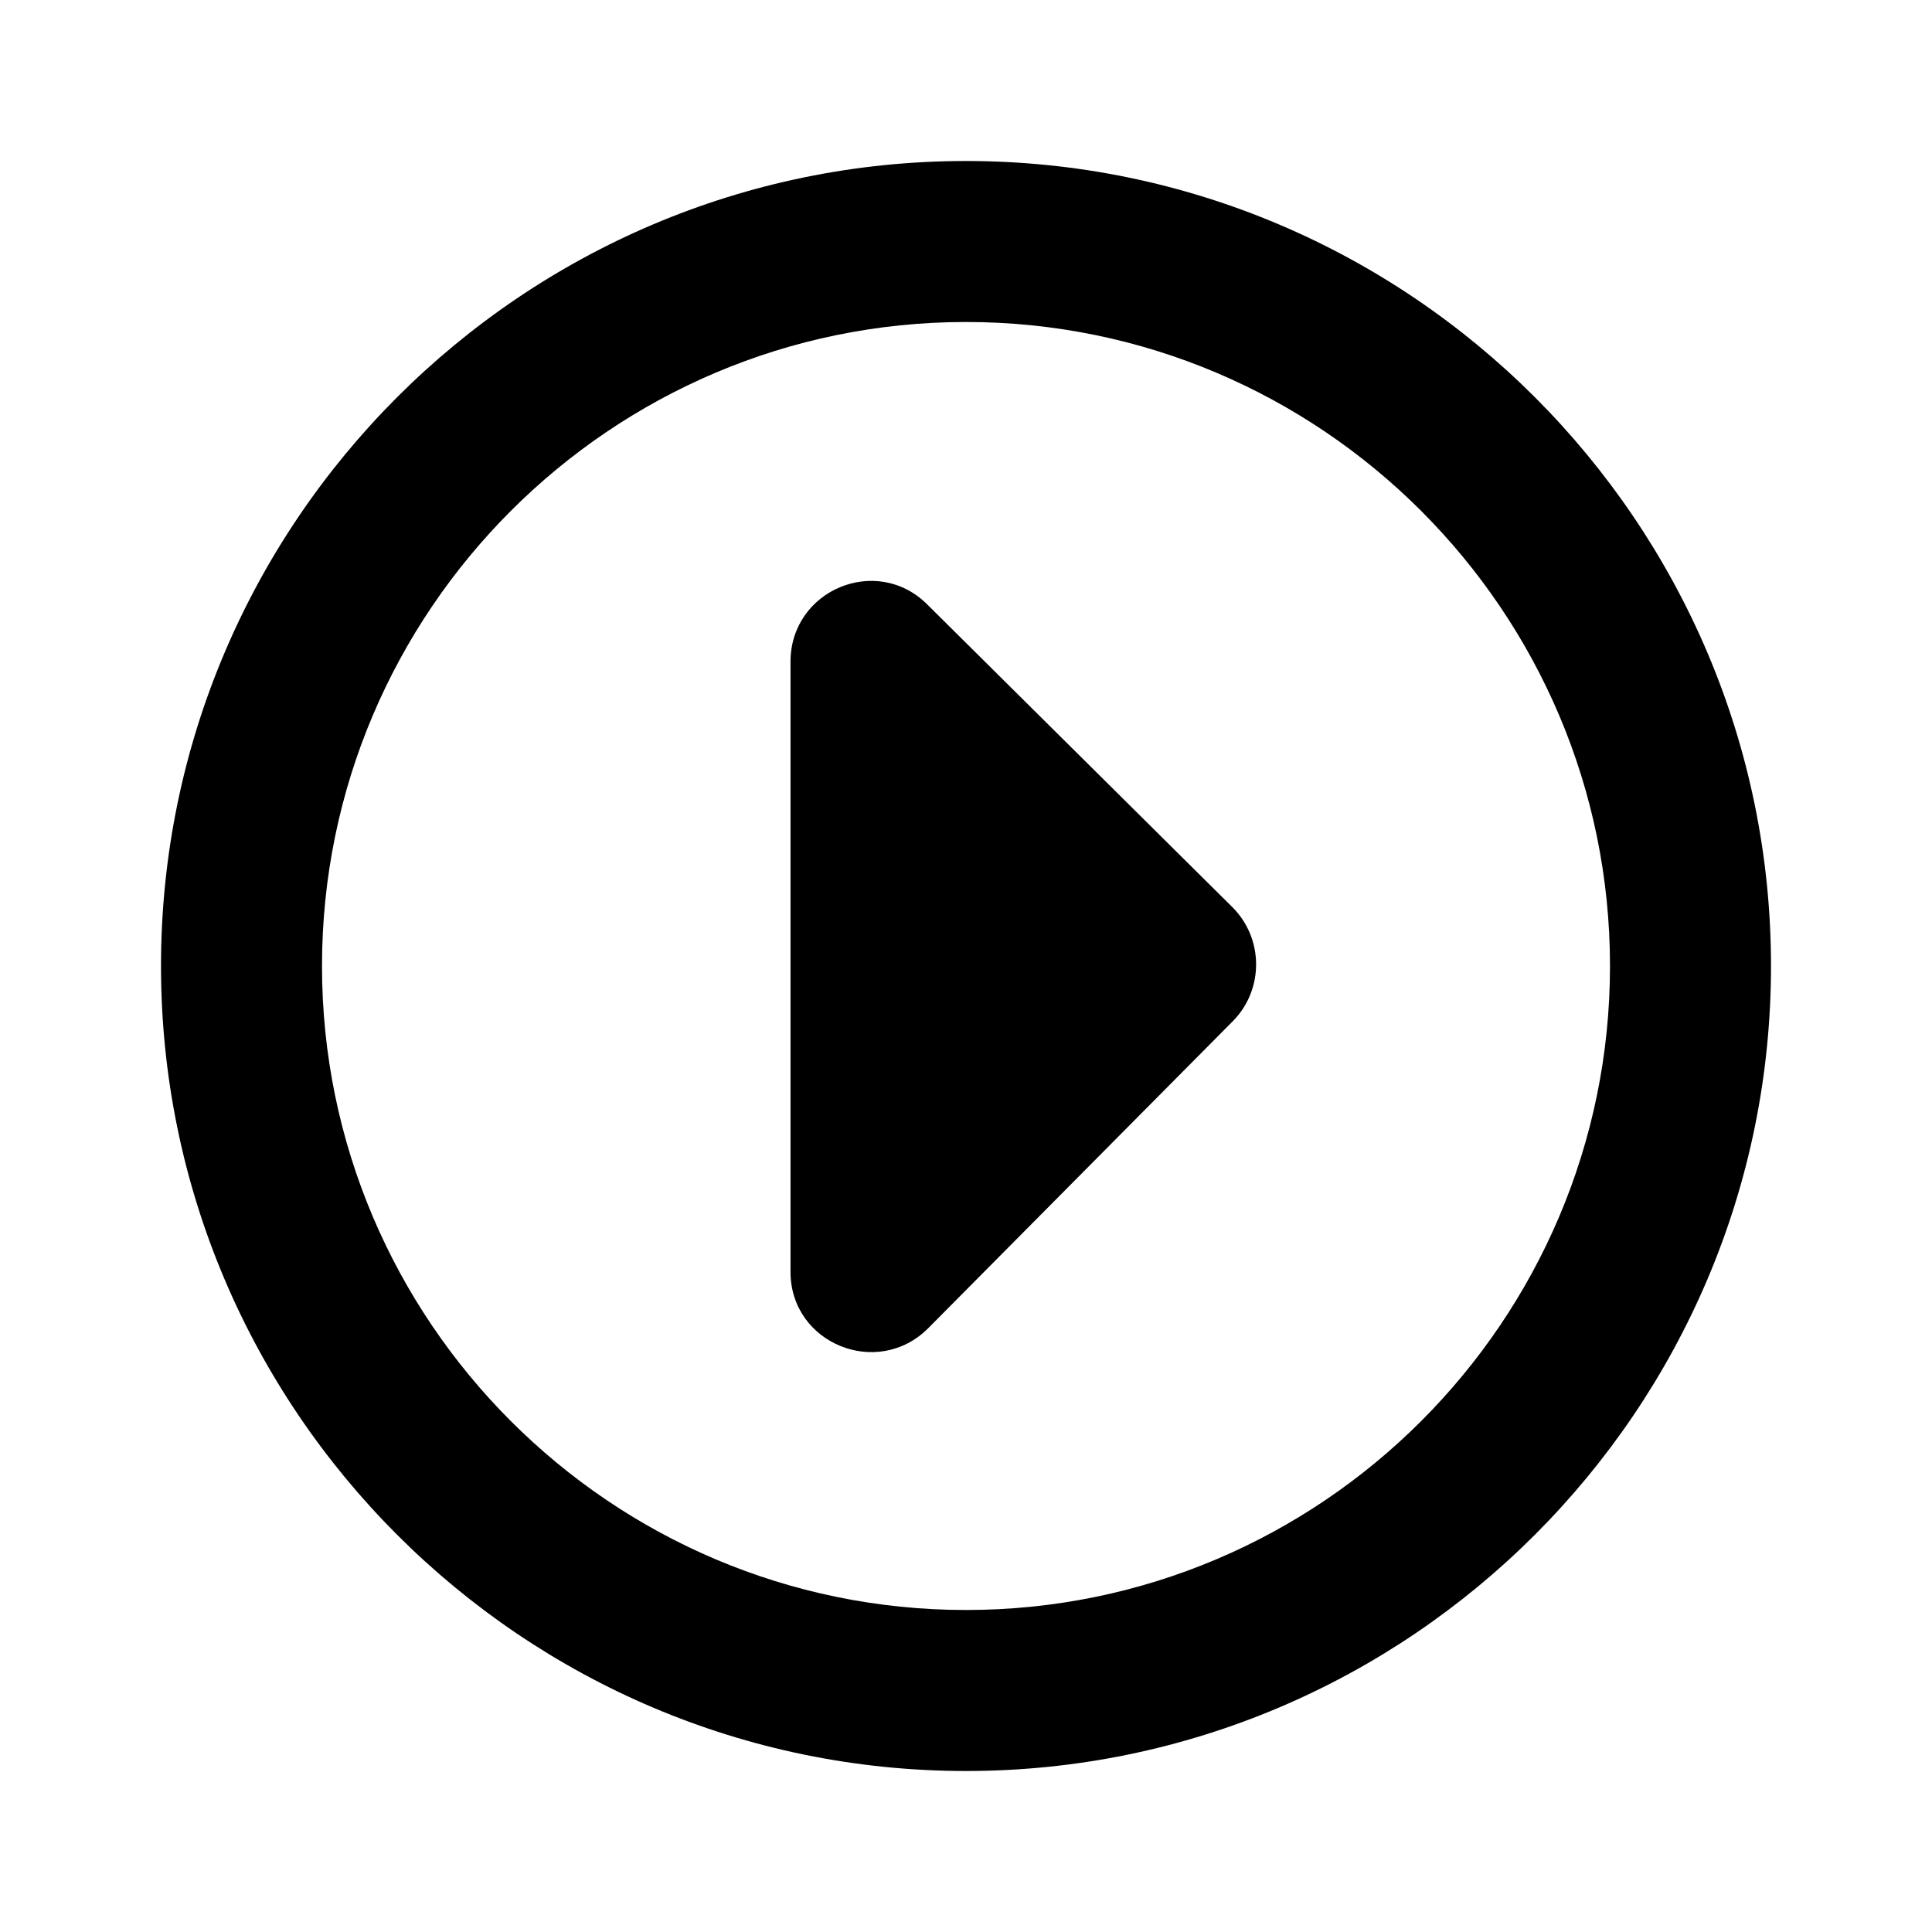 <svg xmlns="http://www.w3.org/2000/svg" width="24" height="24" viewBox="0 0 24 24" fill="currentColor"><path d="m11.52 7.51 3.79 3.76c.39.39.39 1.02.01 1.41l-3.79 3.82c-.63.63-1.71.19-1.71-.7V8.22c0-.89 1.07-1.34 1.7-.71ZM12 2c5.51 0 10 4.49 10 10s-4.49 10-10 10S2 17.51 2 12 6.49 2 12 2Zm0 2c-4.41 0-8 3.59-8 8s3.59 8 8 8 8-3.59 8-8-3.59-8-8-8Z"/></svg>